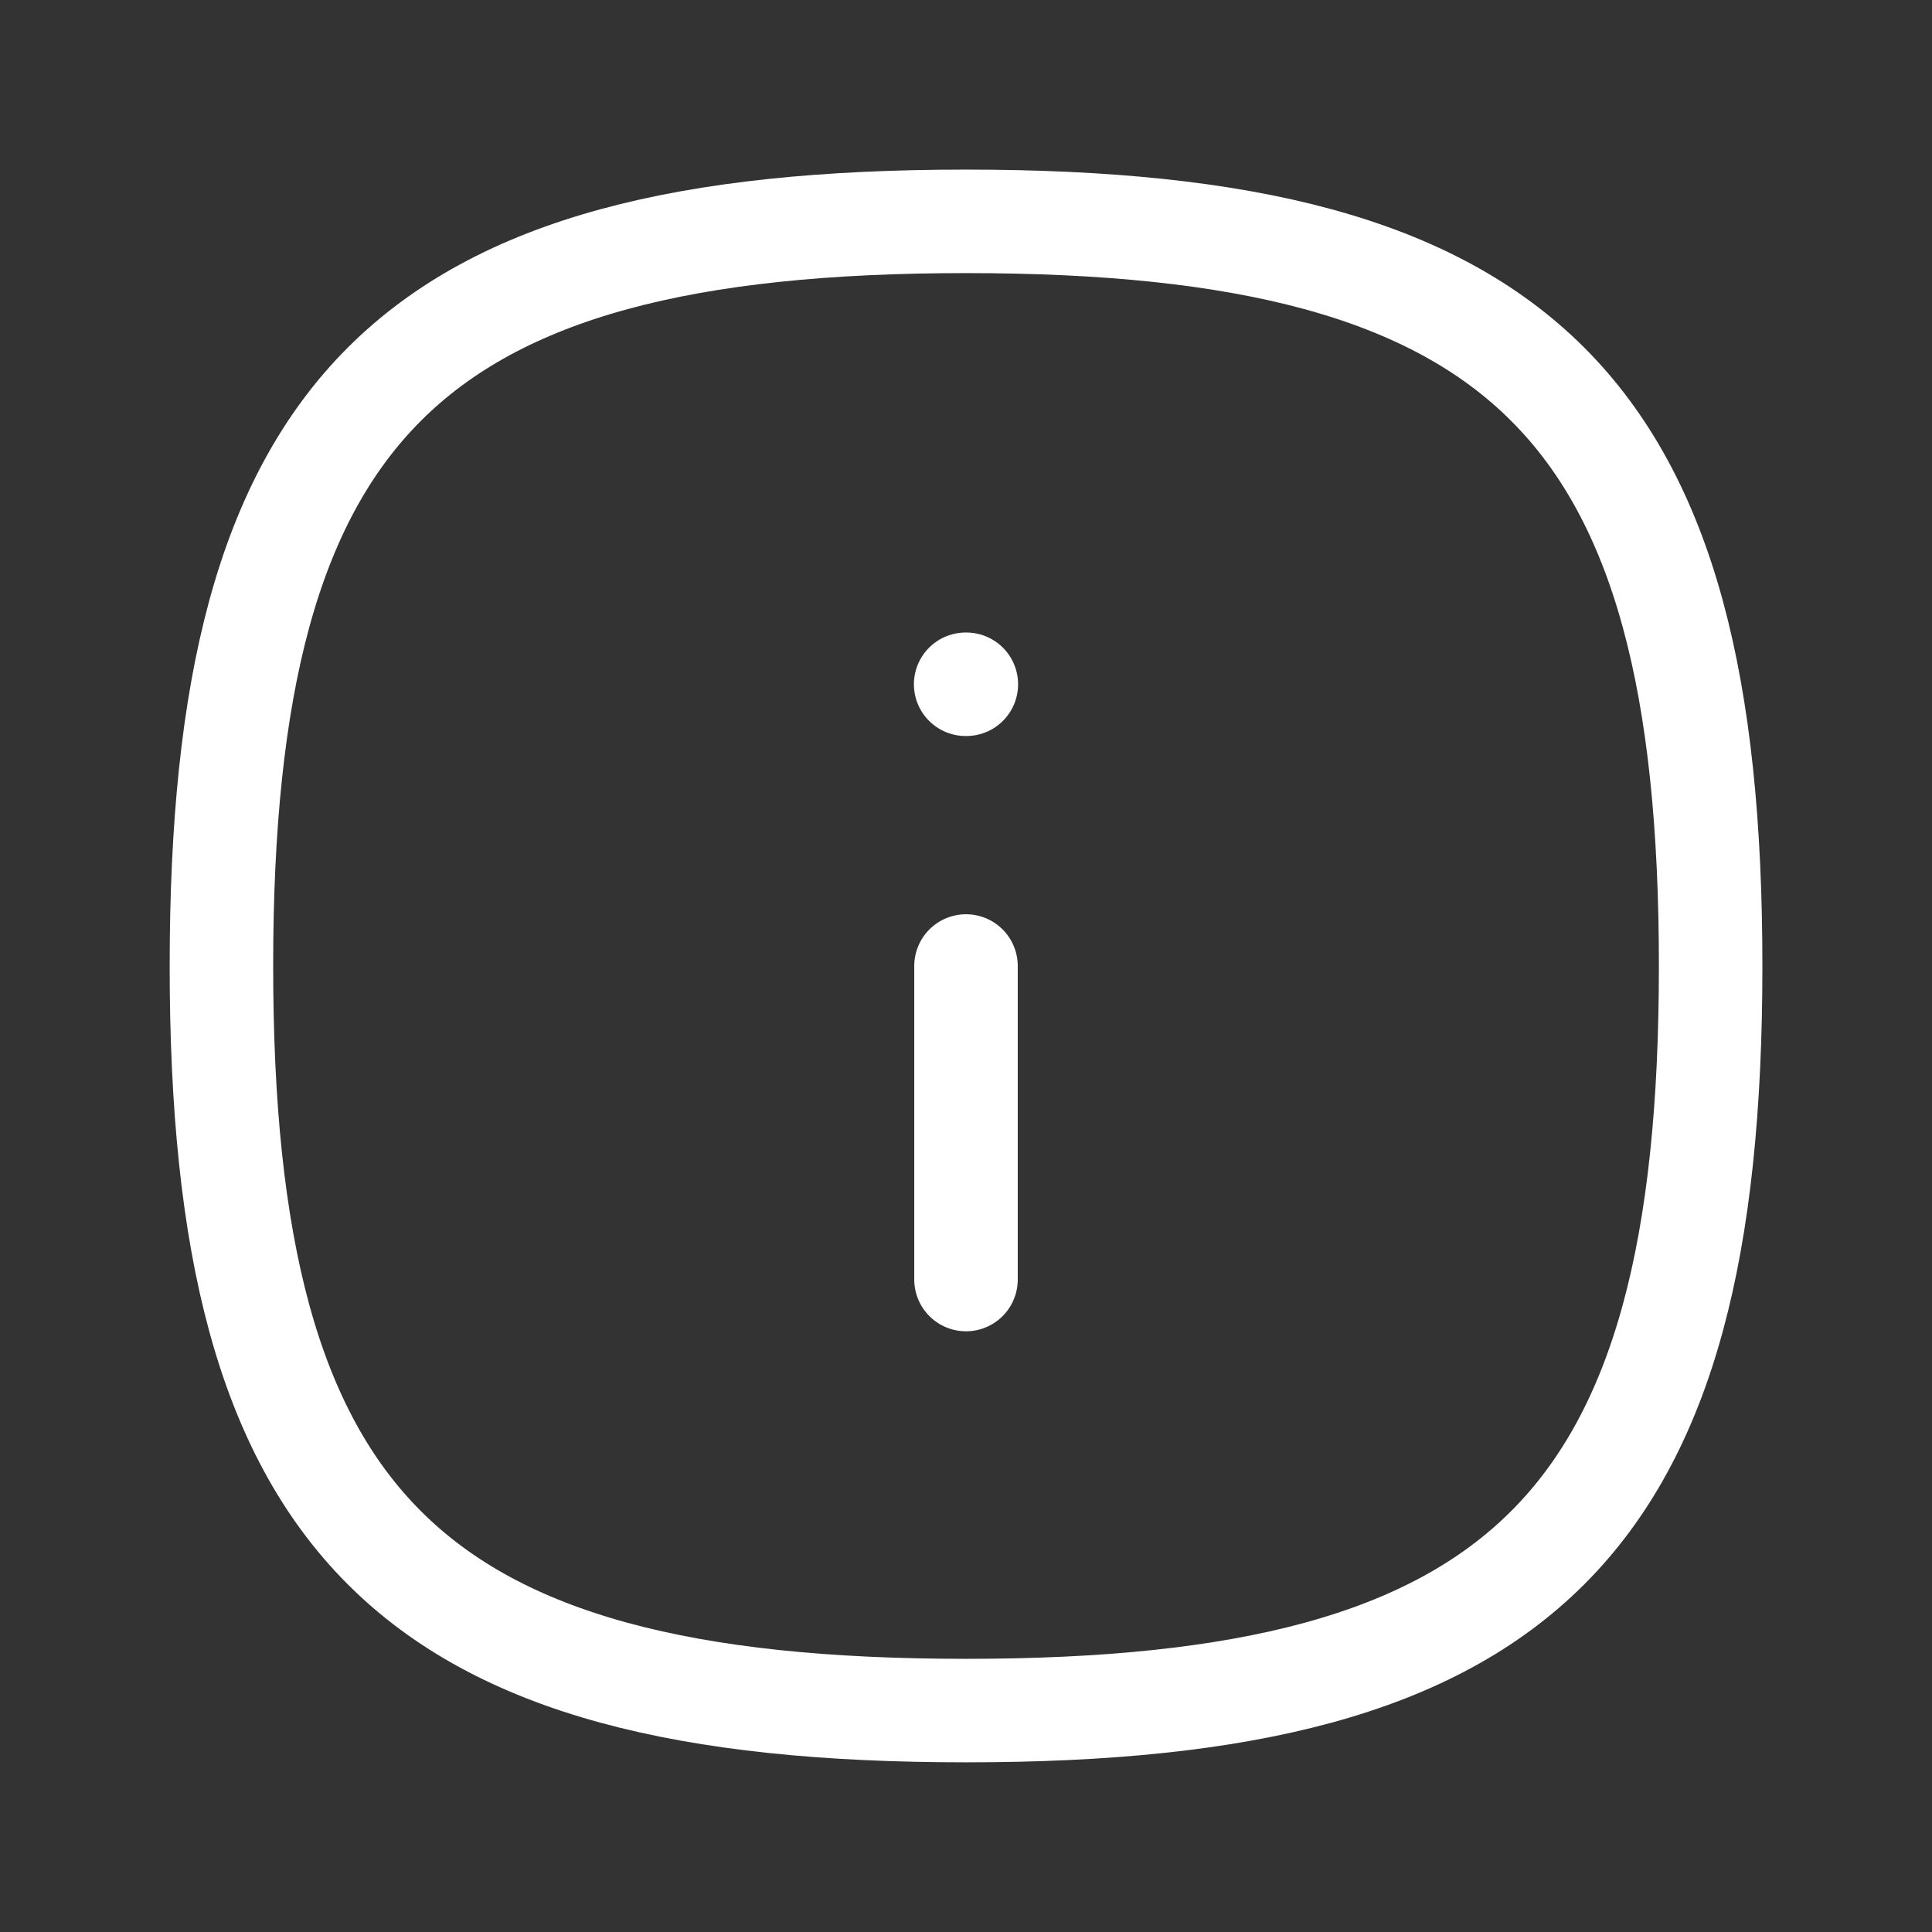 <svg width="28" height="28" viewBox="0 0 28 28" fill="none" xmlns="http://www.w3.org/2000/svg">
<rect x="0" y="0" width="28" height="28" fill="#333333" stroke="none"/>
<path fill-rule="evenodd" clip-rule="evenodd" d="M24.792 14C24.792 22.093 22.093 24.791 14 24.791C5.907 24.791 3.209 22.093 3.209 14C3.209 5.907 5.907 3.208 14 3.208C22.093 3.208 24.792 5.907 24.792 14Z" stroke="white" stroke-width="1.5" stroke-linecap="round" stroke-linejoin="round"/>
<path d="M14 18.544V14" stroke="white" stroke-width="1.5" stroke-linecap="round" stroke-linejoin="round"/>
<path d="M14.005 9.917H13.995" stroke="white" stroke-width="1.5" stroke-linecap="round" stroke-linejoin="round"/>
</svg>
